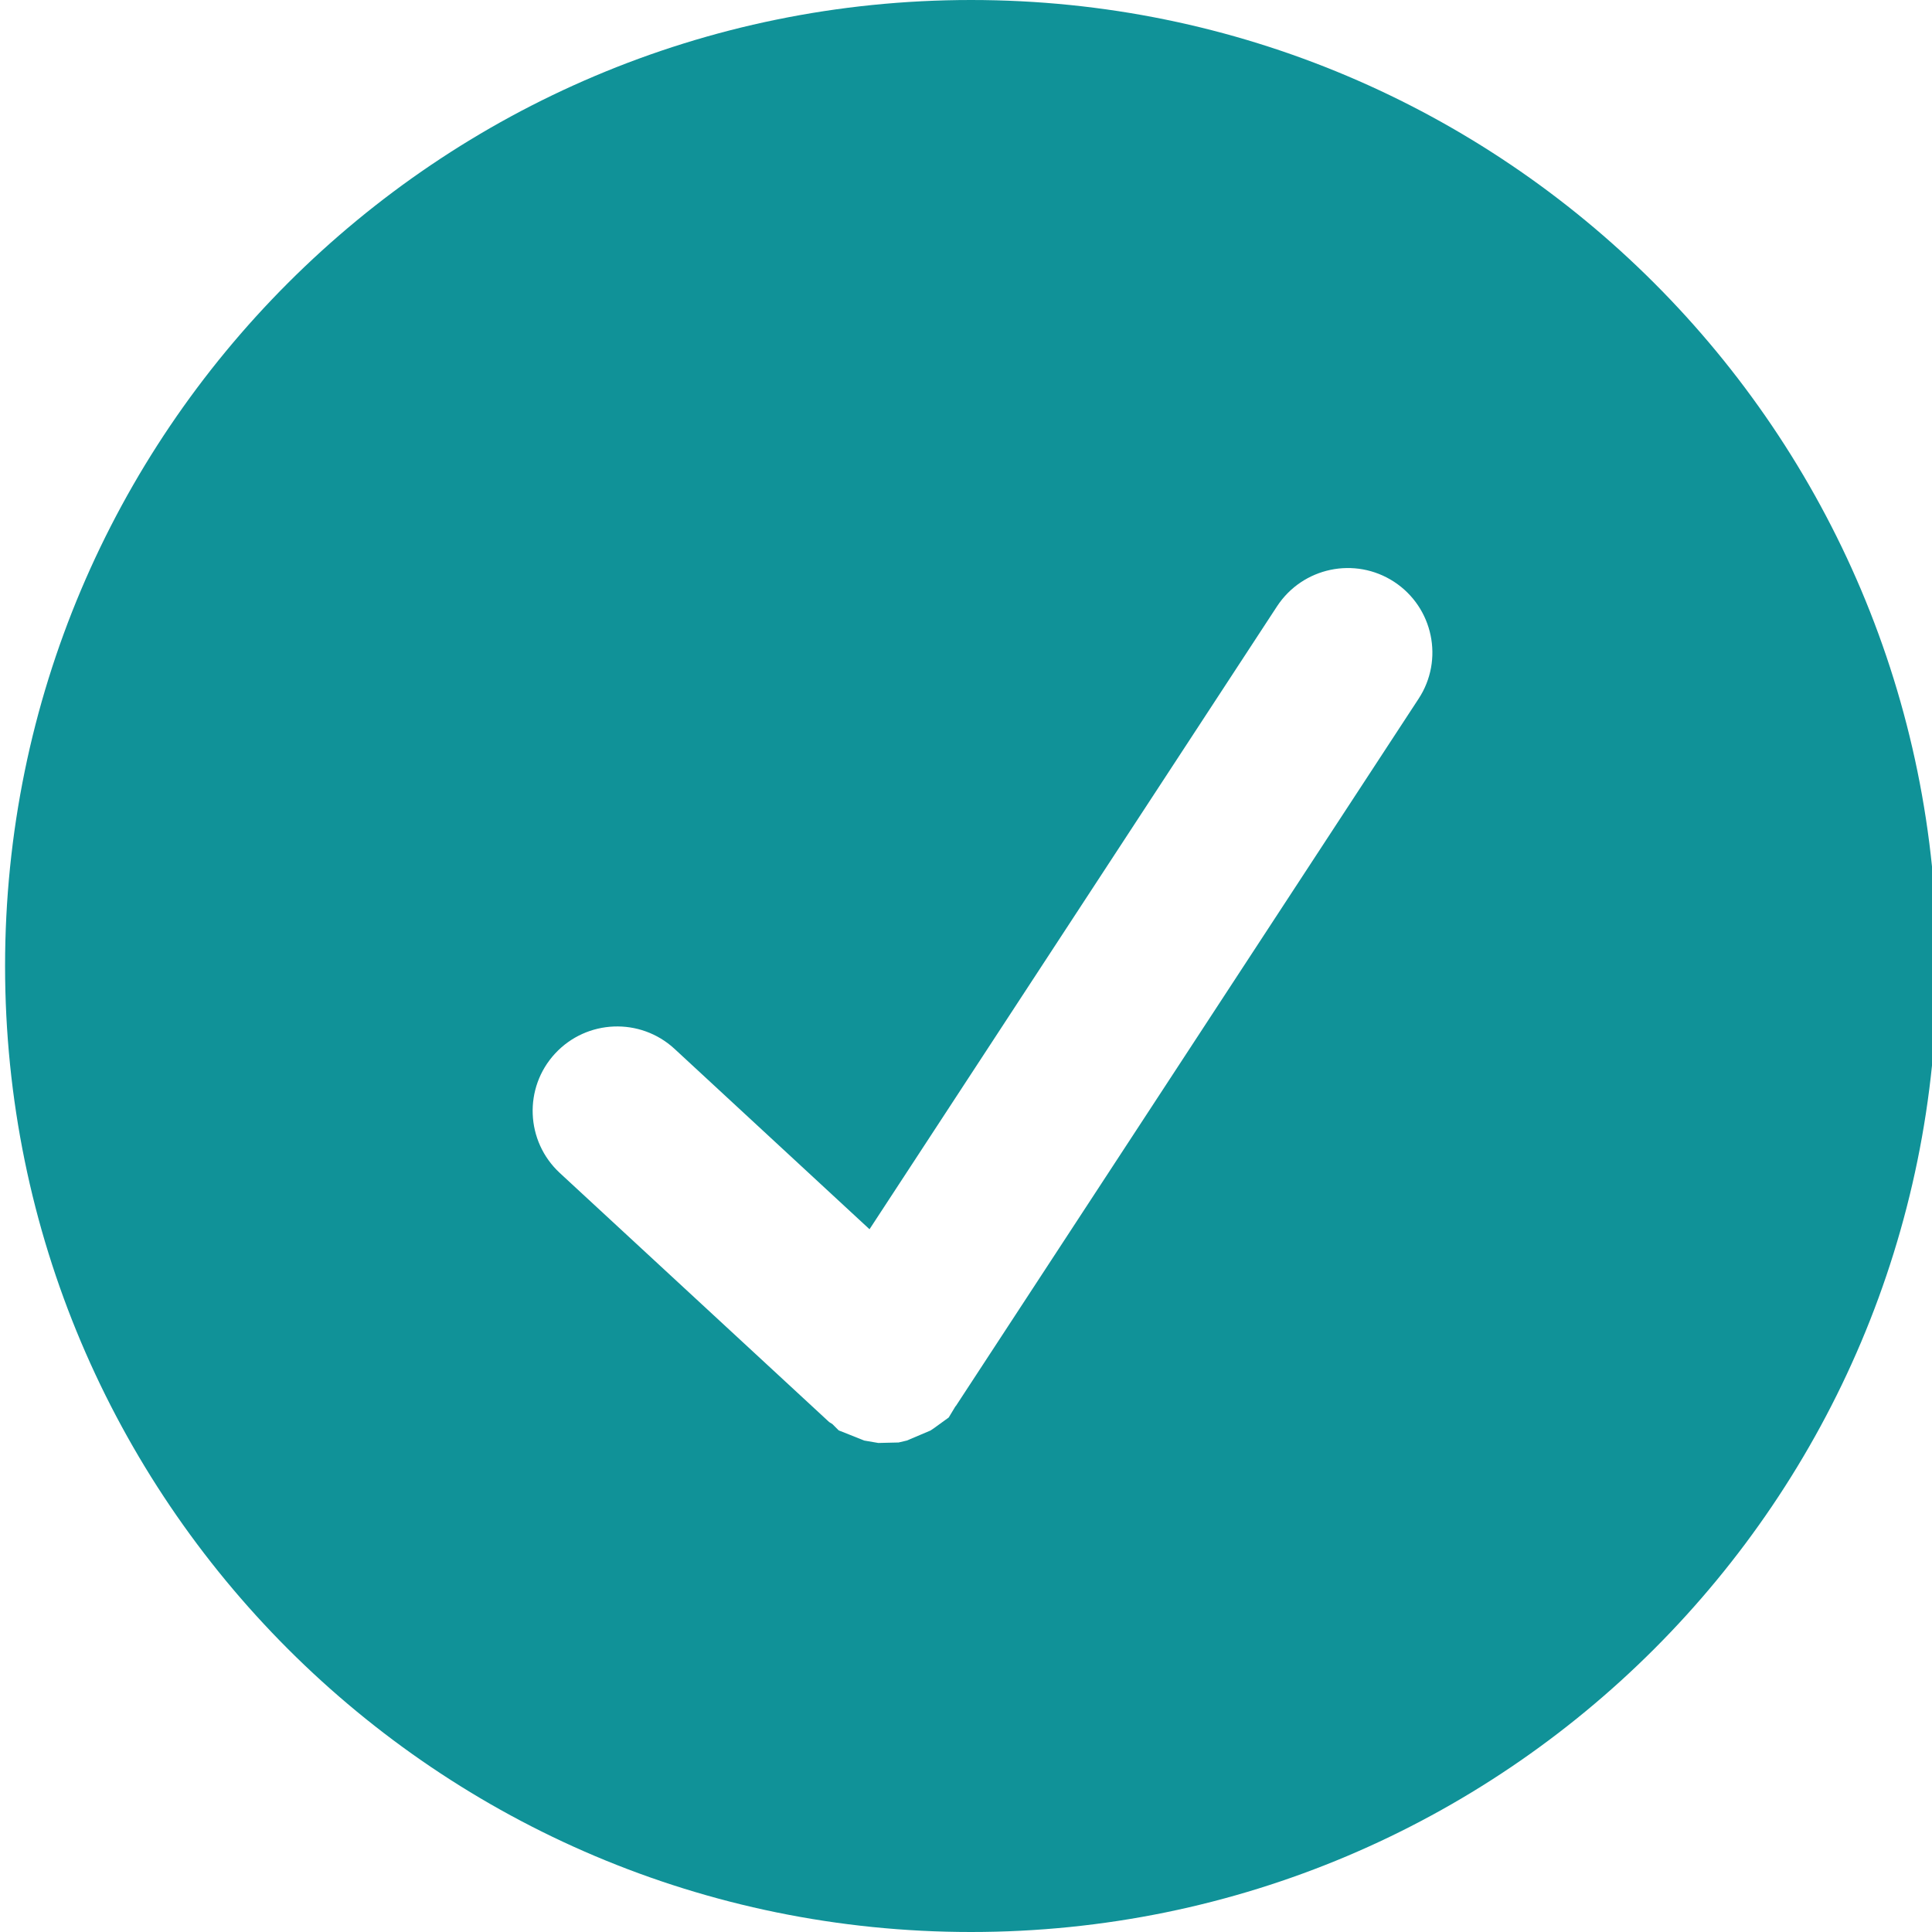 <?xml version="1.0" encoding="utf-8"?>
<!-- Generator: Adobe Illustrator 16.0.4, SVG Export Plug-In . SVG Version: 6.00 Build 0)  -->
<!DOCTYPE svg PUBLIC "-//W3C//DTD SVG 1.1//EN" "http://www.w3.org/Graphics/SVG/1.1/DTD/svg11.dtd">
<svg version="1.1" id="Capa_1" xmlns="http://www.w3.org/2000/svg" xmlns:xlink="http://www.w3.org/1999/xlink" x="0px" y="0px"
	 width="16px" height="16px" viewBox="0 0 16 16" enable-background="new 0 0 16 16" xml:space="preserve">
<path fill="#109298" d="M8.042,0c-4.418,0-8,3.582-8,8s3.582,8,8,8s8-3.582,8-8S12.46,0,8.042,0z M11.748,5.787l-3.832,5.857
	l-0.003,0.002l-0.056,0.093l-0.12,0.087l-0.031,0.021L7.51,11.93l-0.068,0.016l-0.168,0.004l-0.117-0.02l-0.115-0.046l-0.096-0.038
	l-0.053-0.053l-0.026-0.016L4.636,9.714C4.352,9.451,4.335,9.008,4.597,8.725c0.262-0.283,0.705-0.301,0.989-0.039l1.615,1.494
	l3.375-5.159c0.212-0.323,0.645-0.414,0.969-0.203C11.869,5.03,11.96,5.464,11.748,5.787z"/>
</svg>
